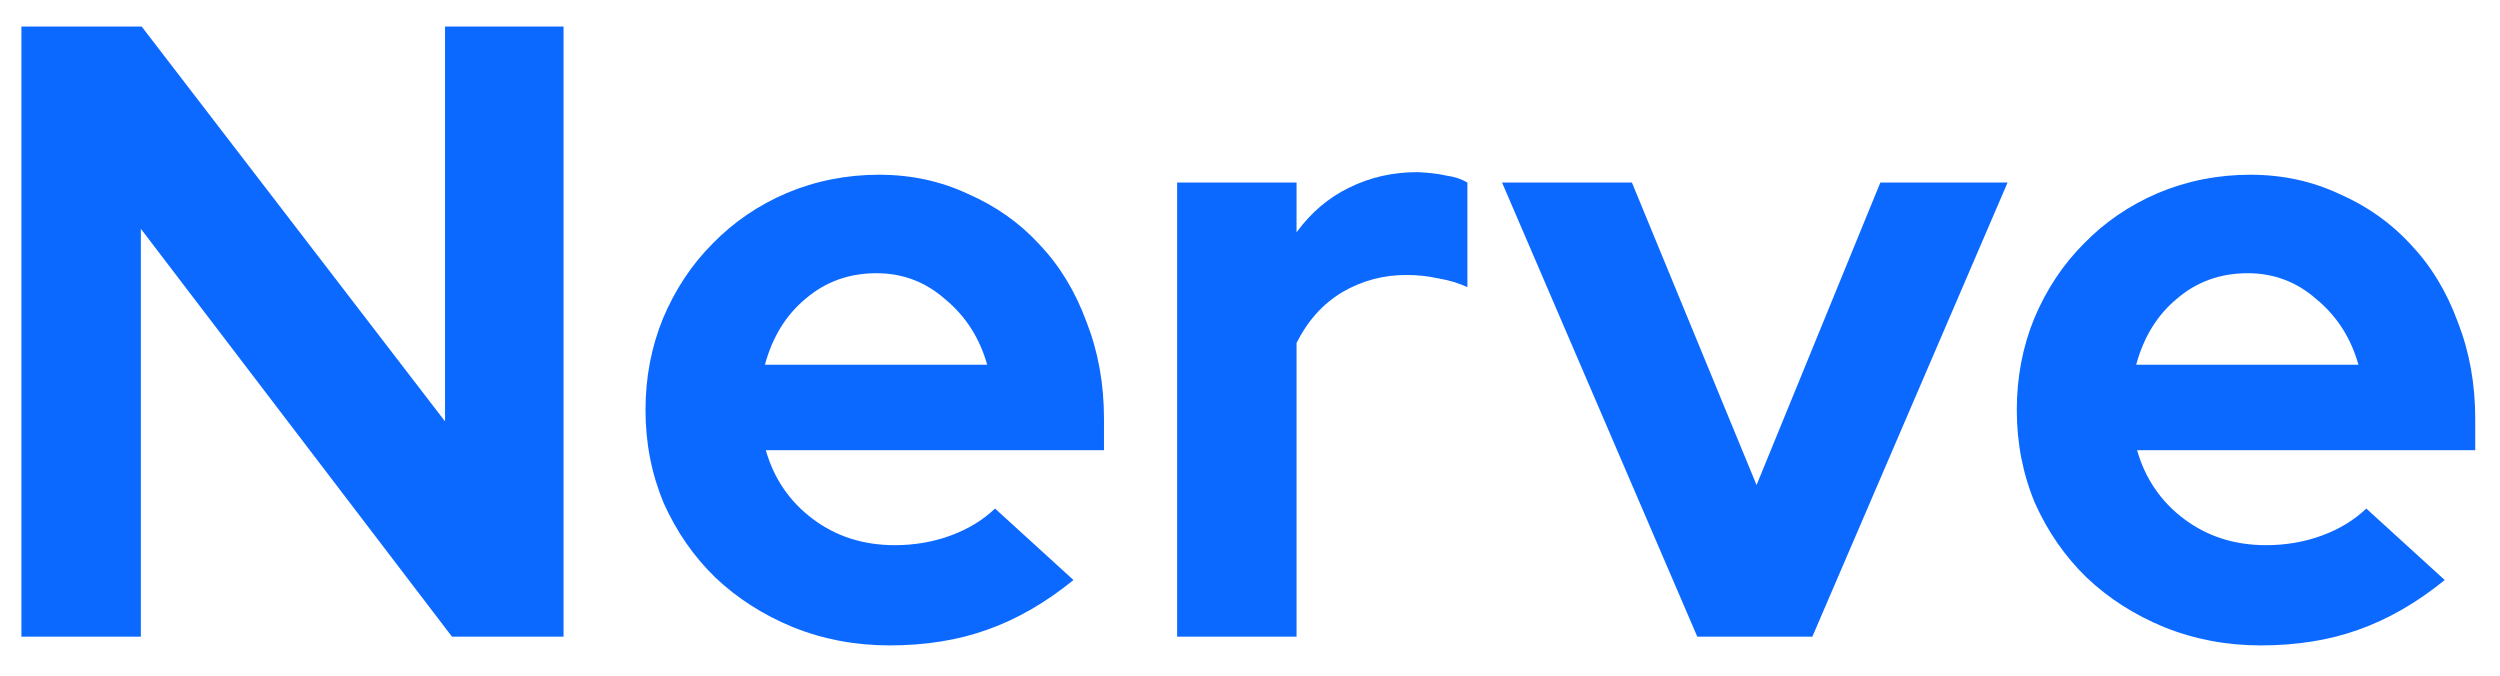 <svg width="74" height="20" viewBox="0 0 74 20" fill="none" xmlns="http://www.w3.org/2000/svg">
<path d="M0.634 0.786H4.194L13.173 12.473V0.786H16.681V18.846H13.379L4.169 6.772V18.846H0.634V0.786Z" fill="#0B69FF"/>
<path d="M31.775 17.169C30.949 17.84 30.098 18.33 29.221 18.64C28.361 18.949 27.398 19.104 26.331 19.104C25.316 19.104 24.362 18.923 23.467 18.562C22.59 18.201 21.825 17.711 21.171 17.092C20.535 16.472 20.027 15.741 19.649 14.899C19.288 14.039 19.107 13.118 19.107 12.138C19.107 11.175 19.279 10.272 19.623 9.429C19.985 8.569 20.475 7.829 21.094 7.21C21.713 6.574 22.444 6.075 23.287 5.714C24.147 5.353 25.058 5.172 26.022 5.172C26.968 5.172 27.845 5.361 28.653 5.74C29.479 6.101 30.184 6.6 30.769 7.236C31.371 7.872 31.835 8.638 32.162 9.532C32.506 10.409 32.678 11.364 32.678 12.396V13.325H22.668C22.908 14.168 23.373 14.847 24.061 15.363C24.749 15.879 25.557 16.137 26.486 16.137C27.071 16.137 27.621 16.042 28.137 15.853C28.653 15.664 29.092 15.397 29.453 15.053L31.775 17.169ZM25.944 8.087C25.136 8.087 24.439 8.337 23.854 8.836C23.27 9.317 22.865 9.971 22.642 10.796H29.221C28.997 10.005 28.584 9.36 27.982 8.861C27.398 8.345 26.718 8.087 25.944 8.087Z" fill="#0B69FF"/>
<path d="M34.843 18.846V5.404H38.378V6.875C38.808 6.29 39.324 5.851 39.926 5.559C40.545 5.249 41.225 5.095 41.964 5.095C42.308 5.112 42.592 5.146 42.816 5.198C43.056 5.232 43.263 5.301 43.435 5.404V8.5C43.177 8.38 42.893 8.294 42.583 8.242C42.274 8.173 41.956 8.139 41.629 8.139C40.941 8.139 40.304 8.311 39.72 8.655C39.152 8.999 38.705 9.498 38.378 10.151V18.846H34.843Z" fill="#0B69FF"/>
<path d="M50.24 18.846L44.461 5.404H48.305L51.994 14.357L55.658 5.404H59.424L53.645 18.846H50.24Z" fill="#0B69FF"/>
<path d="M72.364 17.169C71.539 17.84 70.687 18.33 69.81 18.64C68.95 18.949 67.987 19.104 66.921 19.104C65.906 19.104 64.951 18.923 64.057 18.562C63.179 18.201 62.414 17.711 61.761 17.092C61.124 16.472 60.617 15.741 60.238 14.899C59.877 14.039 59.697 13.118 59.697 12.138C59.697 11.175 59.868 10.272 60.212 9.429C60.574 8.569 61.064 7.829 61.683 7.21C62.302 6.574 63.033 6.075 63.876 5.714C64.736 5.353 65.648 5.172 66.611 5.172C67.557 5.172 68.434 5.361 69.243 5.74C70.068 6.101 70.773 6.6 71.358 7.236C71.96 7.872 72.424 8.638 72.751 9.532C73.095 10.409 73.267 11.364 73.267 12.396V13.325H63.257C63.498 14.168 63.962 14.847 64.65 15.363C65.338 15.879 66.147 16.137 67.075 16.137C67.66 16.137 68.21 16.042 68.727 15.853C69.243 15.664 69.681 15.397 70.042 15.053L72.364 17.169ZM66.534 8.087C65.725 8.087 65.028 8.337 64.444 8.836C63.859 9.317 63.455 9.971 63.231 10.796H69.81C69.587 10.005 69.174 9.36 68.572 8.861C67.987 8.345 67.308 8.087 66.534 8.087Z" fill="#0B69FF"/>
</svg>
